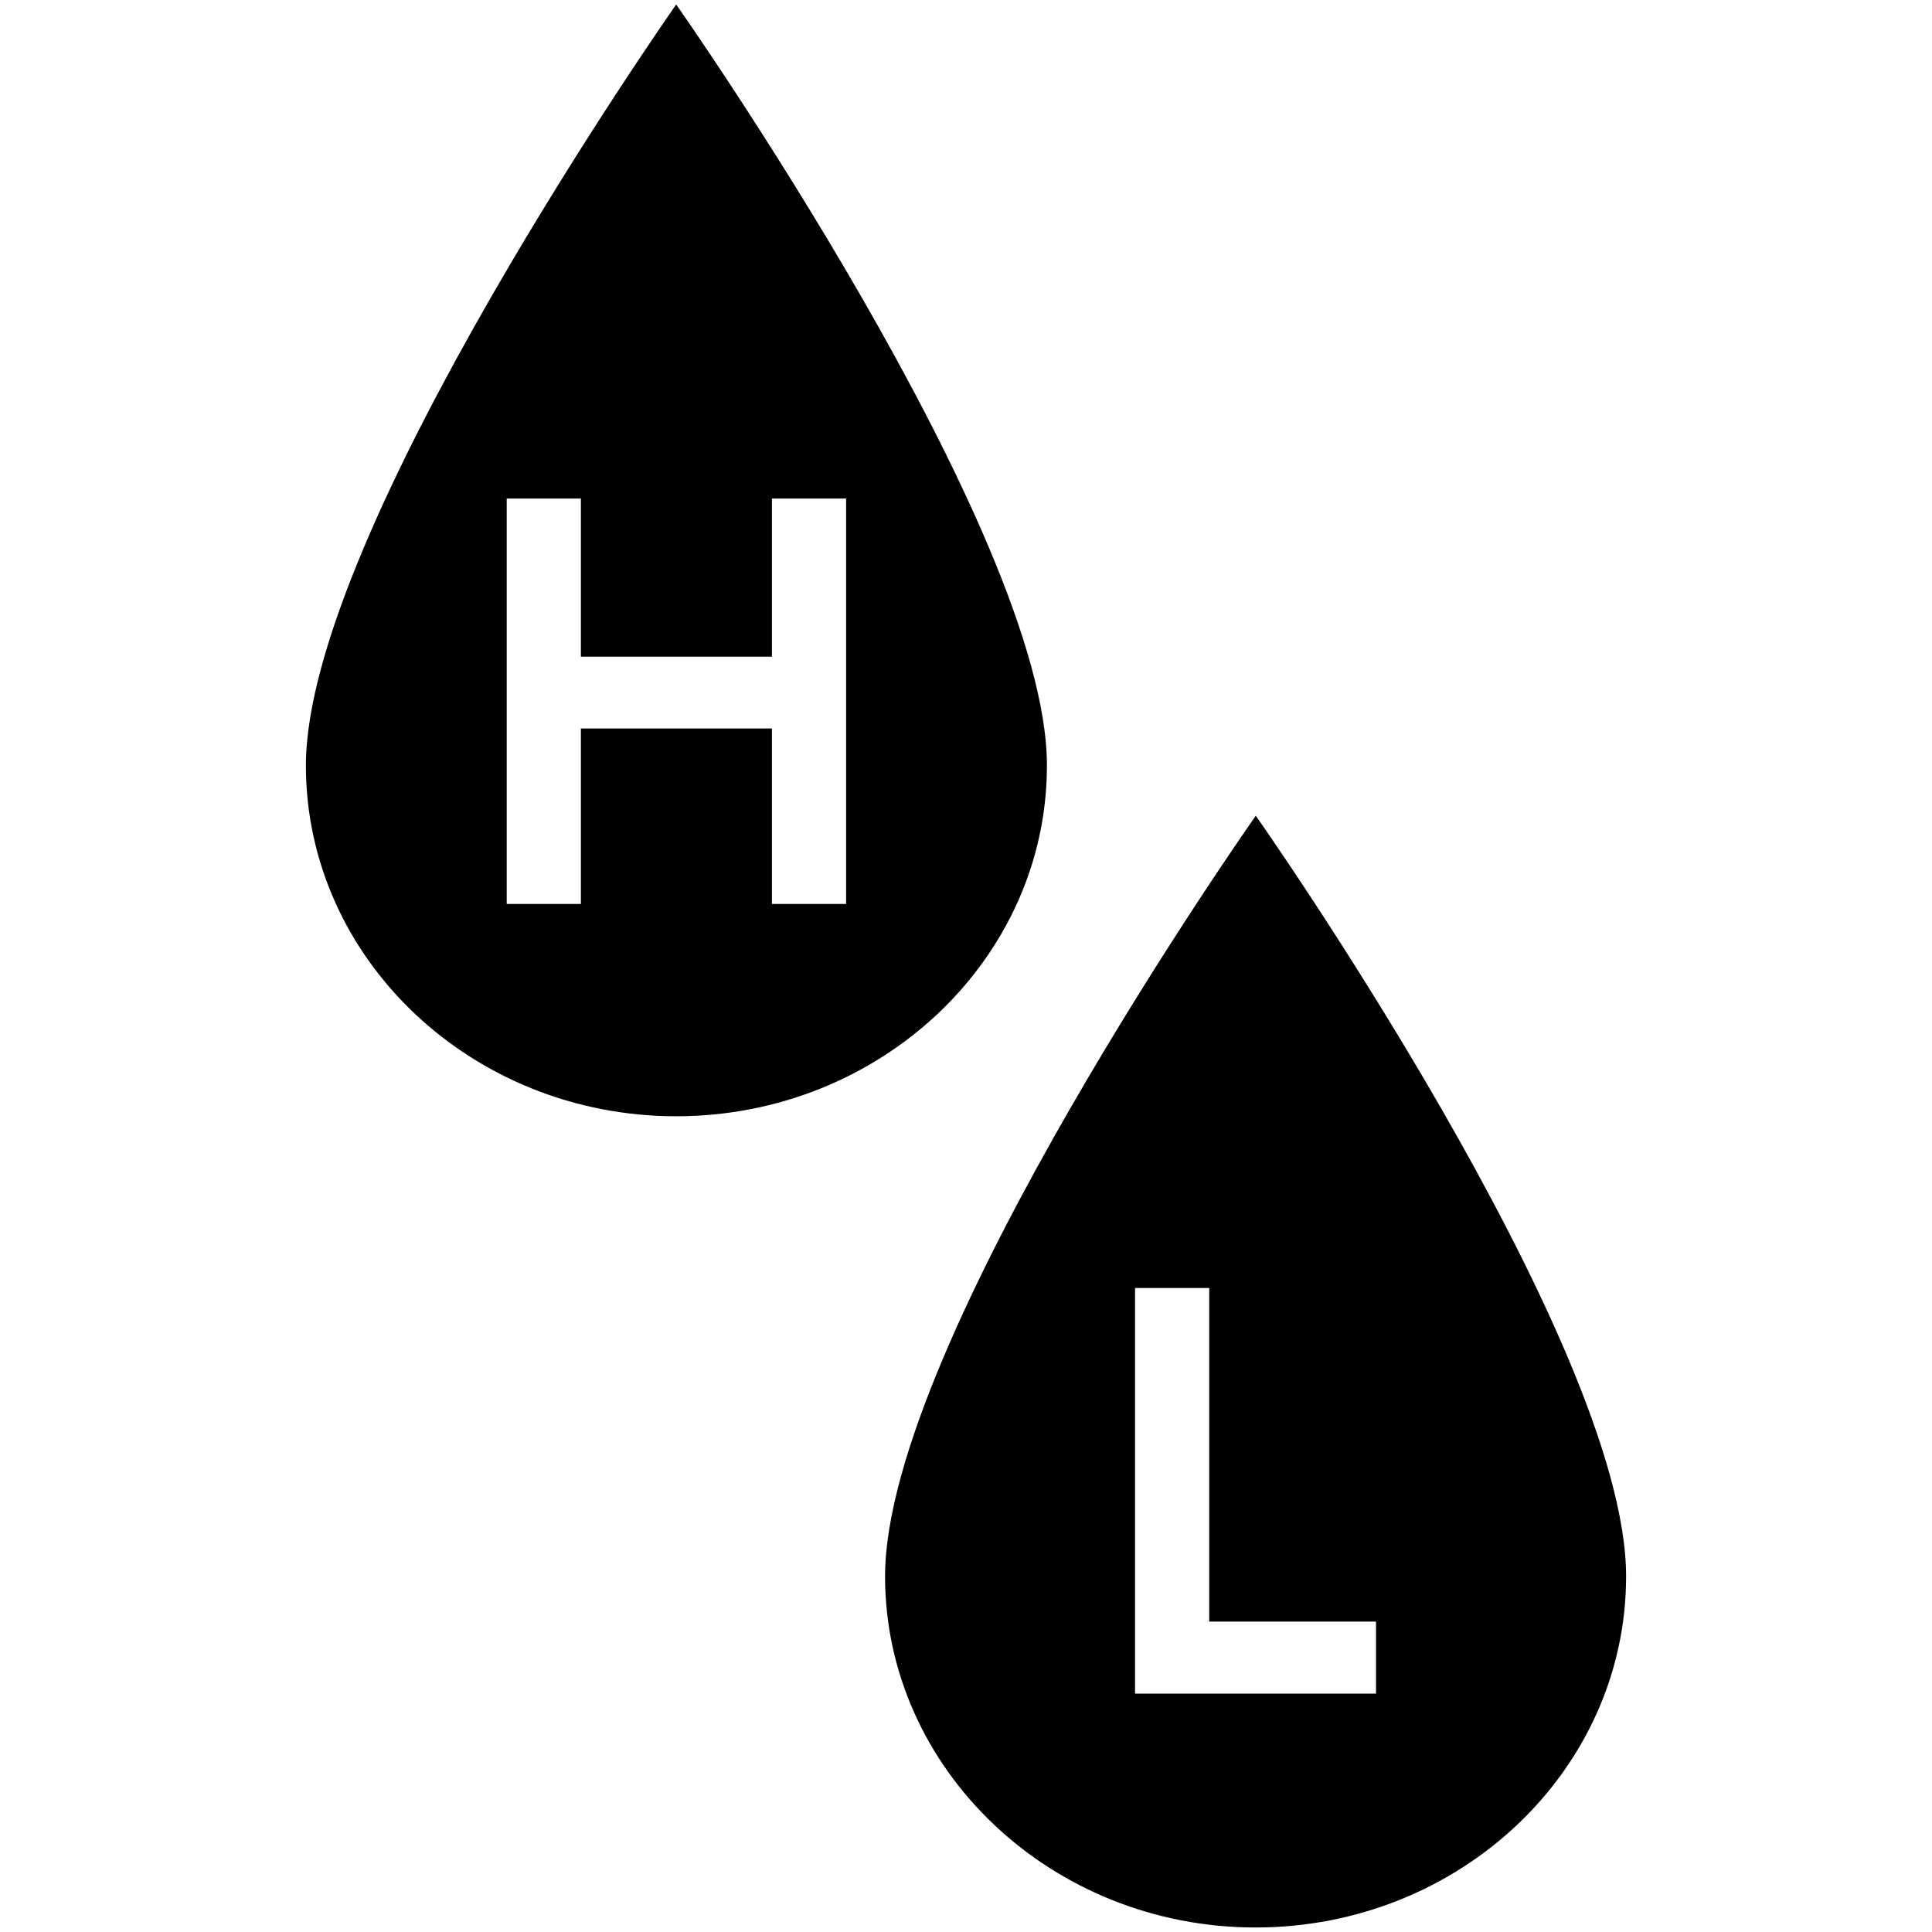 <svg id="Layer_1" data-name="Layer 1" xmlns="http://www.w3.org/2000/svg" viewBox="0 0 180 180"><title>sv icons</title><path d="M97.54,71.32C97.54,49.49,63,.42,63,0.42S28.5,49.49,28.5,71.32C28.5,89.36,44,104,63,104S97.54,89.36,97.54,71.32ZM78.83,84.22H71.92V67.87H54.12V84.22H47.21V46.45h6.91V61.18h17.8V46.45h6.91V84.22Z"/><path d="M117,76S82.46,125,82.46,146.86c0,18,15.48,32.72,34.52,32.72s34.52-14.68,34.52-32.72C151.5,125,117,76,117,76Zm11.22,81.79H105.75V120h6.91v31.08H128.2v6.69Z"/></svg>
